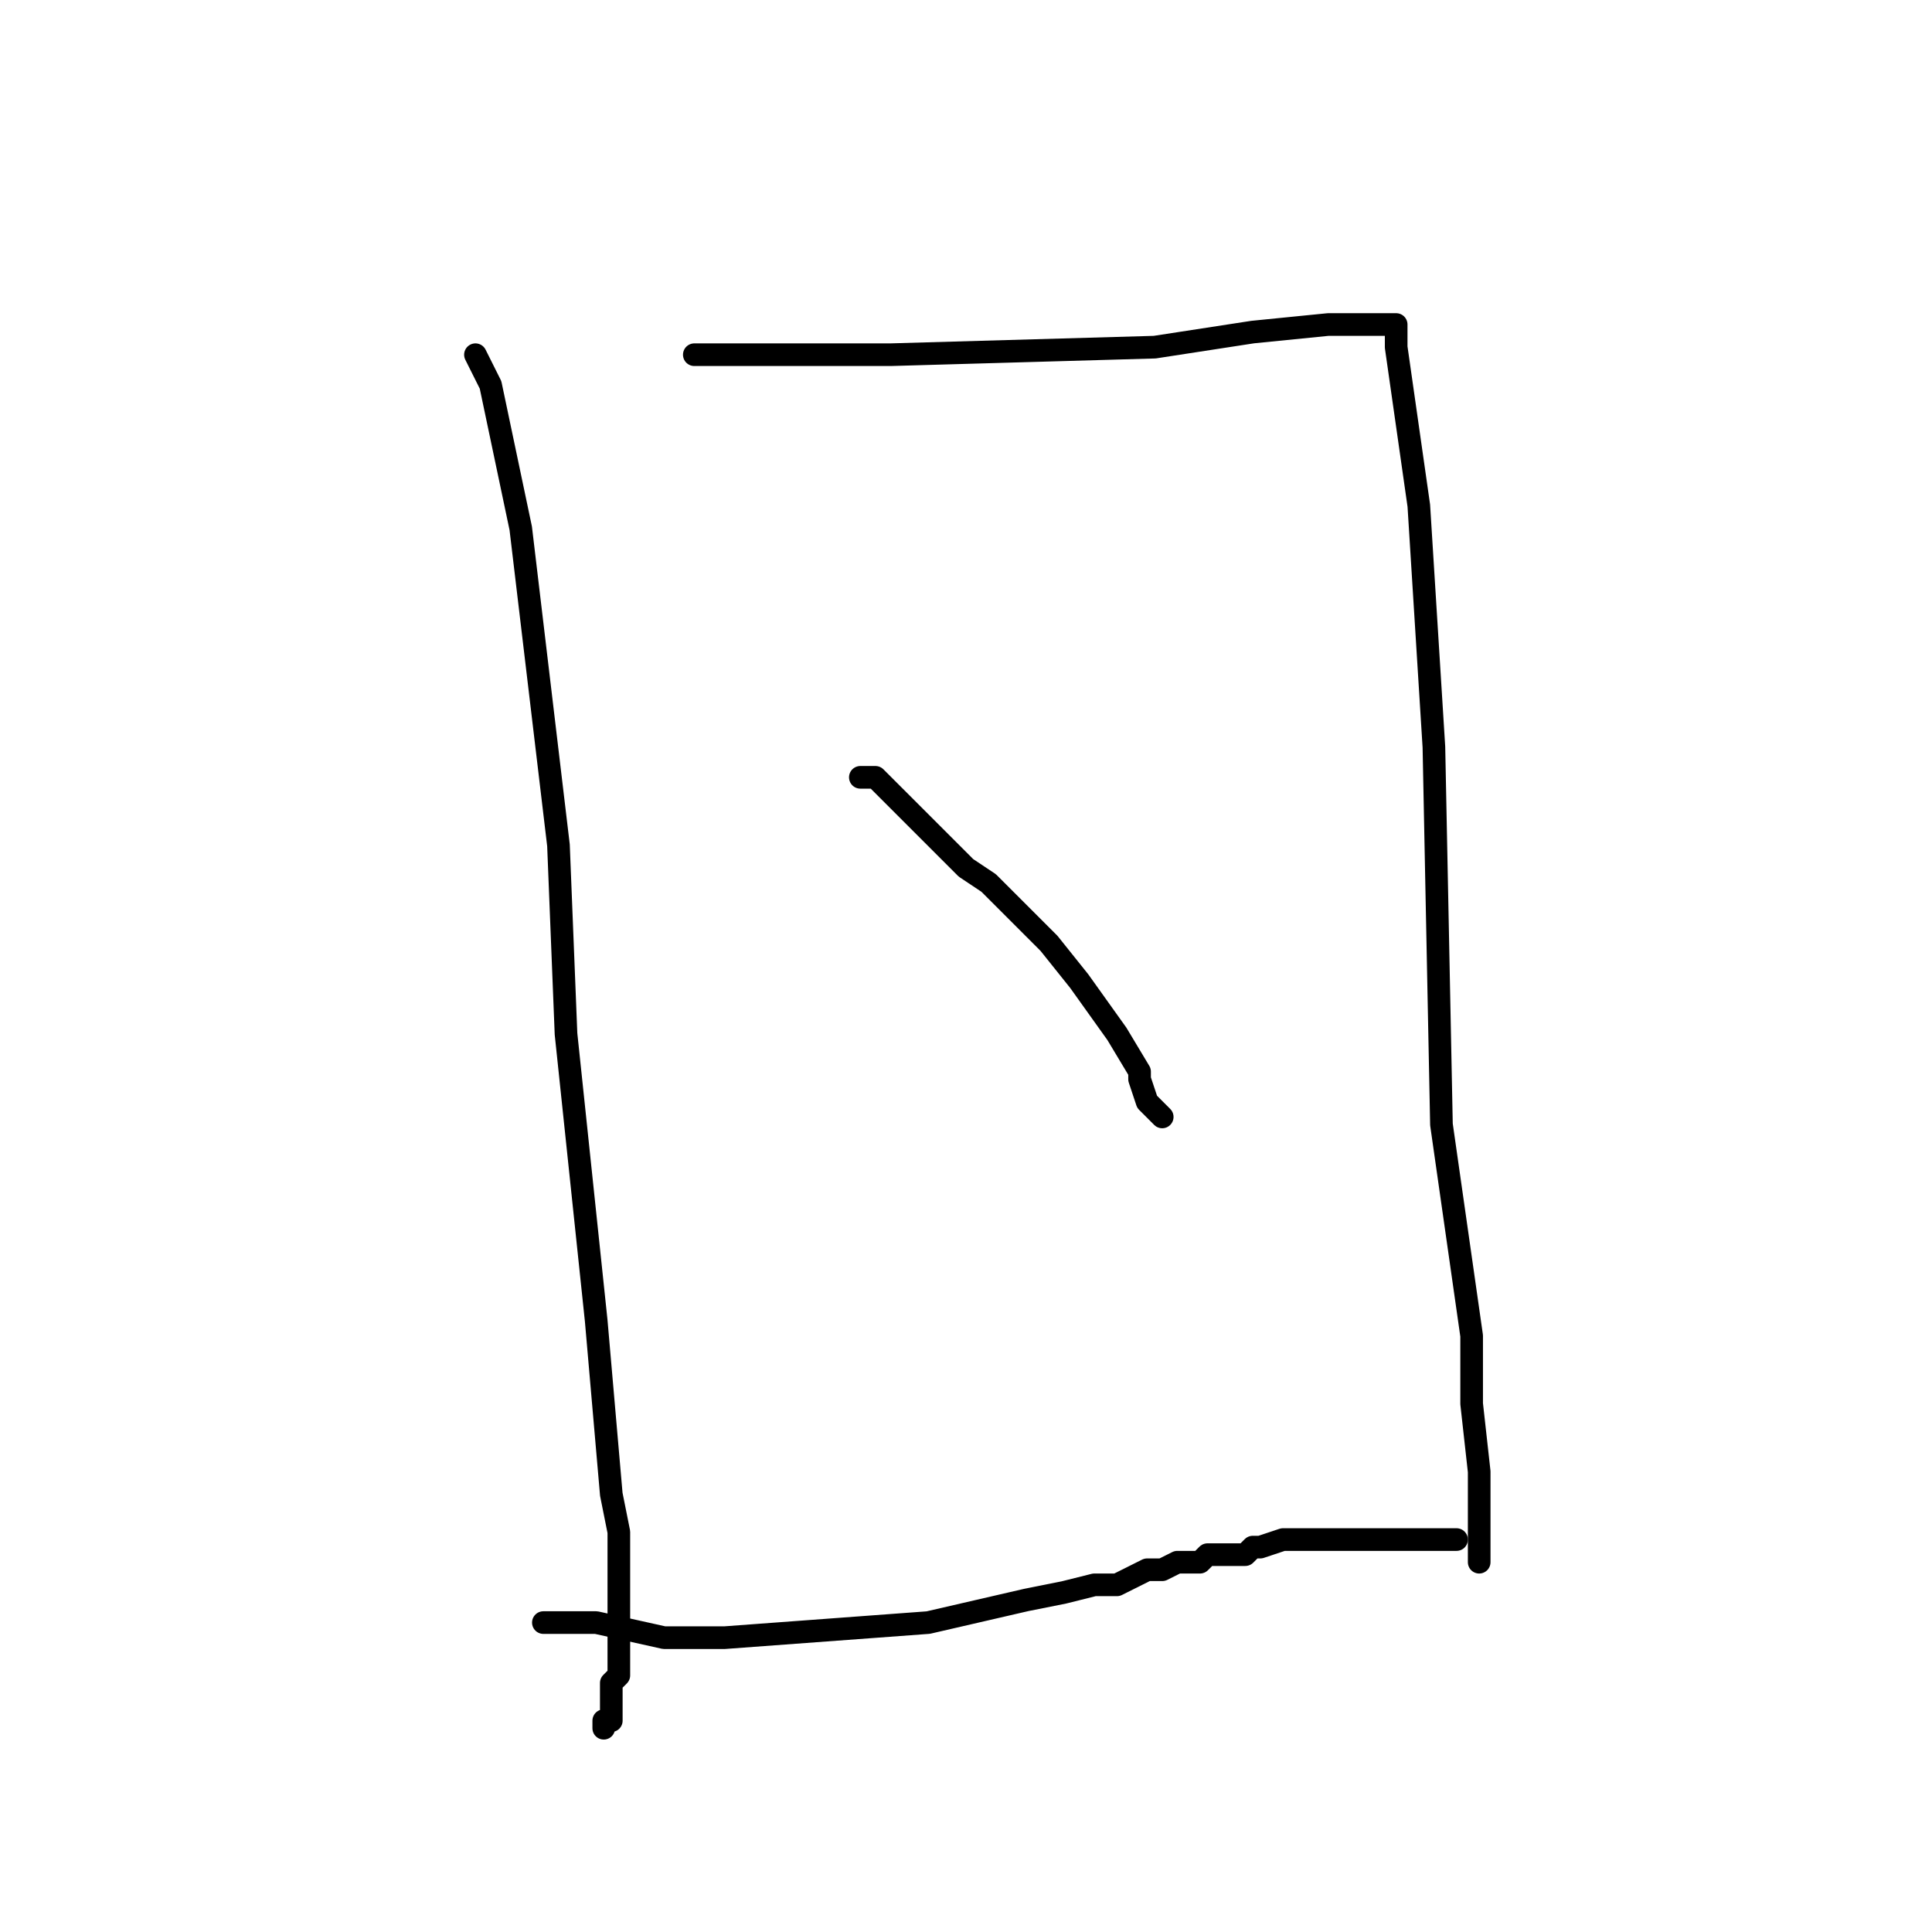 <?xml version="1.0" standalone="no"?>
    <svg width="256" height="256" xmlns="http://www.w3.org/2000/svg" version="1.1">
    <polyline stroke="black" stroke-width="3" stroke-linecap="round" fill="transparent" stroke-linejoin="round" points="63 47 64 49 65 51 69 70 74 112 75 137 79 175 81 198 82 203 82 210 82 212 82 214 82 217 82 219 82 222 81 223 81 226 81 227 81 227 81 228 80 228 80 229 80 229 " />
        <polyline stroke="black" stroke-width="3" stroke-linecap="round" fill="transparent" stroke-linejoin="round" points="92 47 105 47 118 47 153 46 166 44 176 43 178 43 182 43 183 43 183 43 184 43 185 43 185 44 185 46 188 67 190 99 191 149 193 163 194 170 195 177 195 183 195 186 196 195 196 200 196 203 196 204 196 205 196 206 196 207 196 207 " />
        <polyline stroke="black" stroke-width="3" stroke-linecap="round" fill="transparent" stroke-linejoin="round" points="114 103 115 103 116 103 121 108 128 115 131 117 139 125 143 130 148 137 151 142 151 143 152 146 153 147 153 147 154 148 154 148 " />
        <polyline stroke="black" stroke-width="3" stroke-linecap="round" fill="transparent" stroke-linejoin="round" points="72 215 74 215 76 215 79 215 88 217 96 217 123 215 136 212 141 211 145 210 147 210 148 210 150 209 152 208 154 208 156 207 159 207 160 206 162 206 163 206 165 206 166 205 167 205 170 204 177 204 181 204 187 204 189 204 190 204 191 204 192 204 193 204 193 204 " />
        </svg>